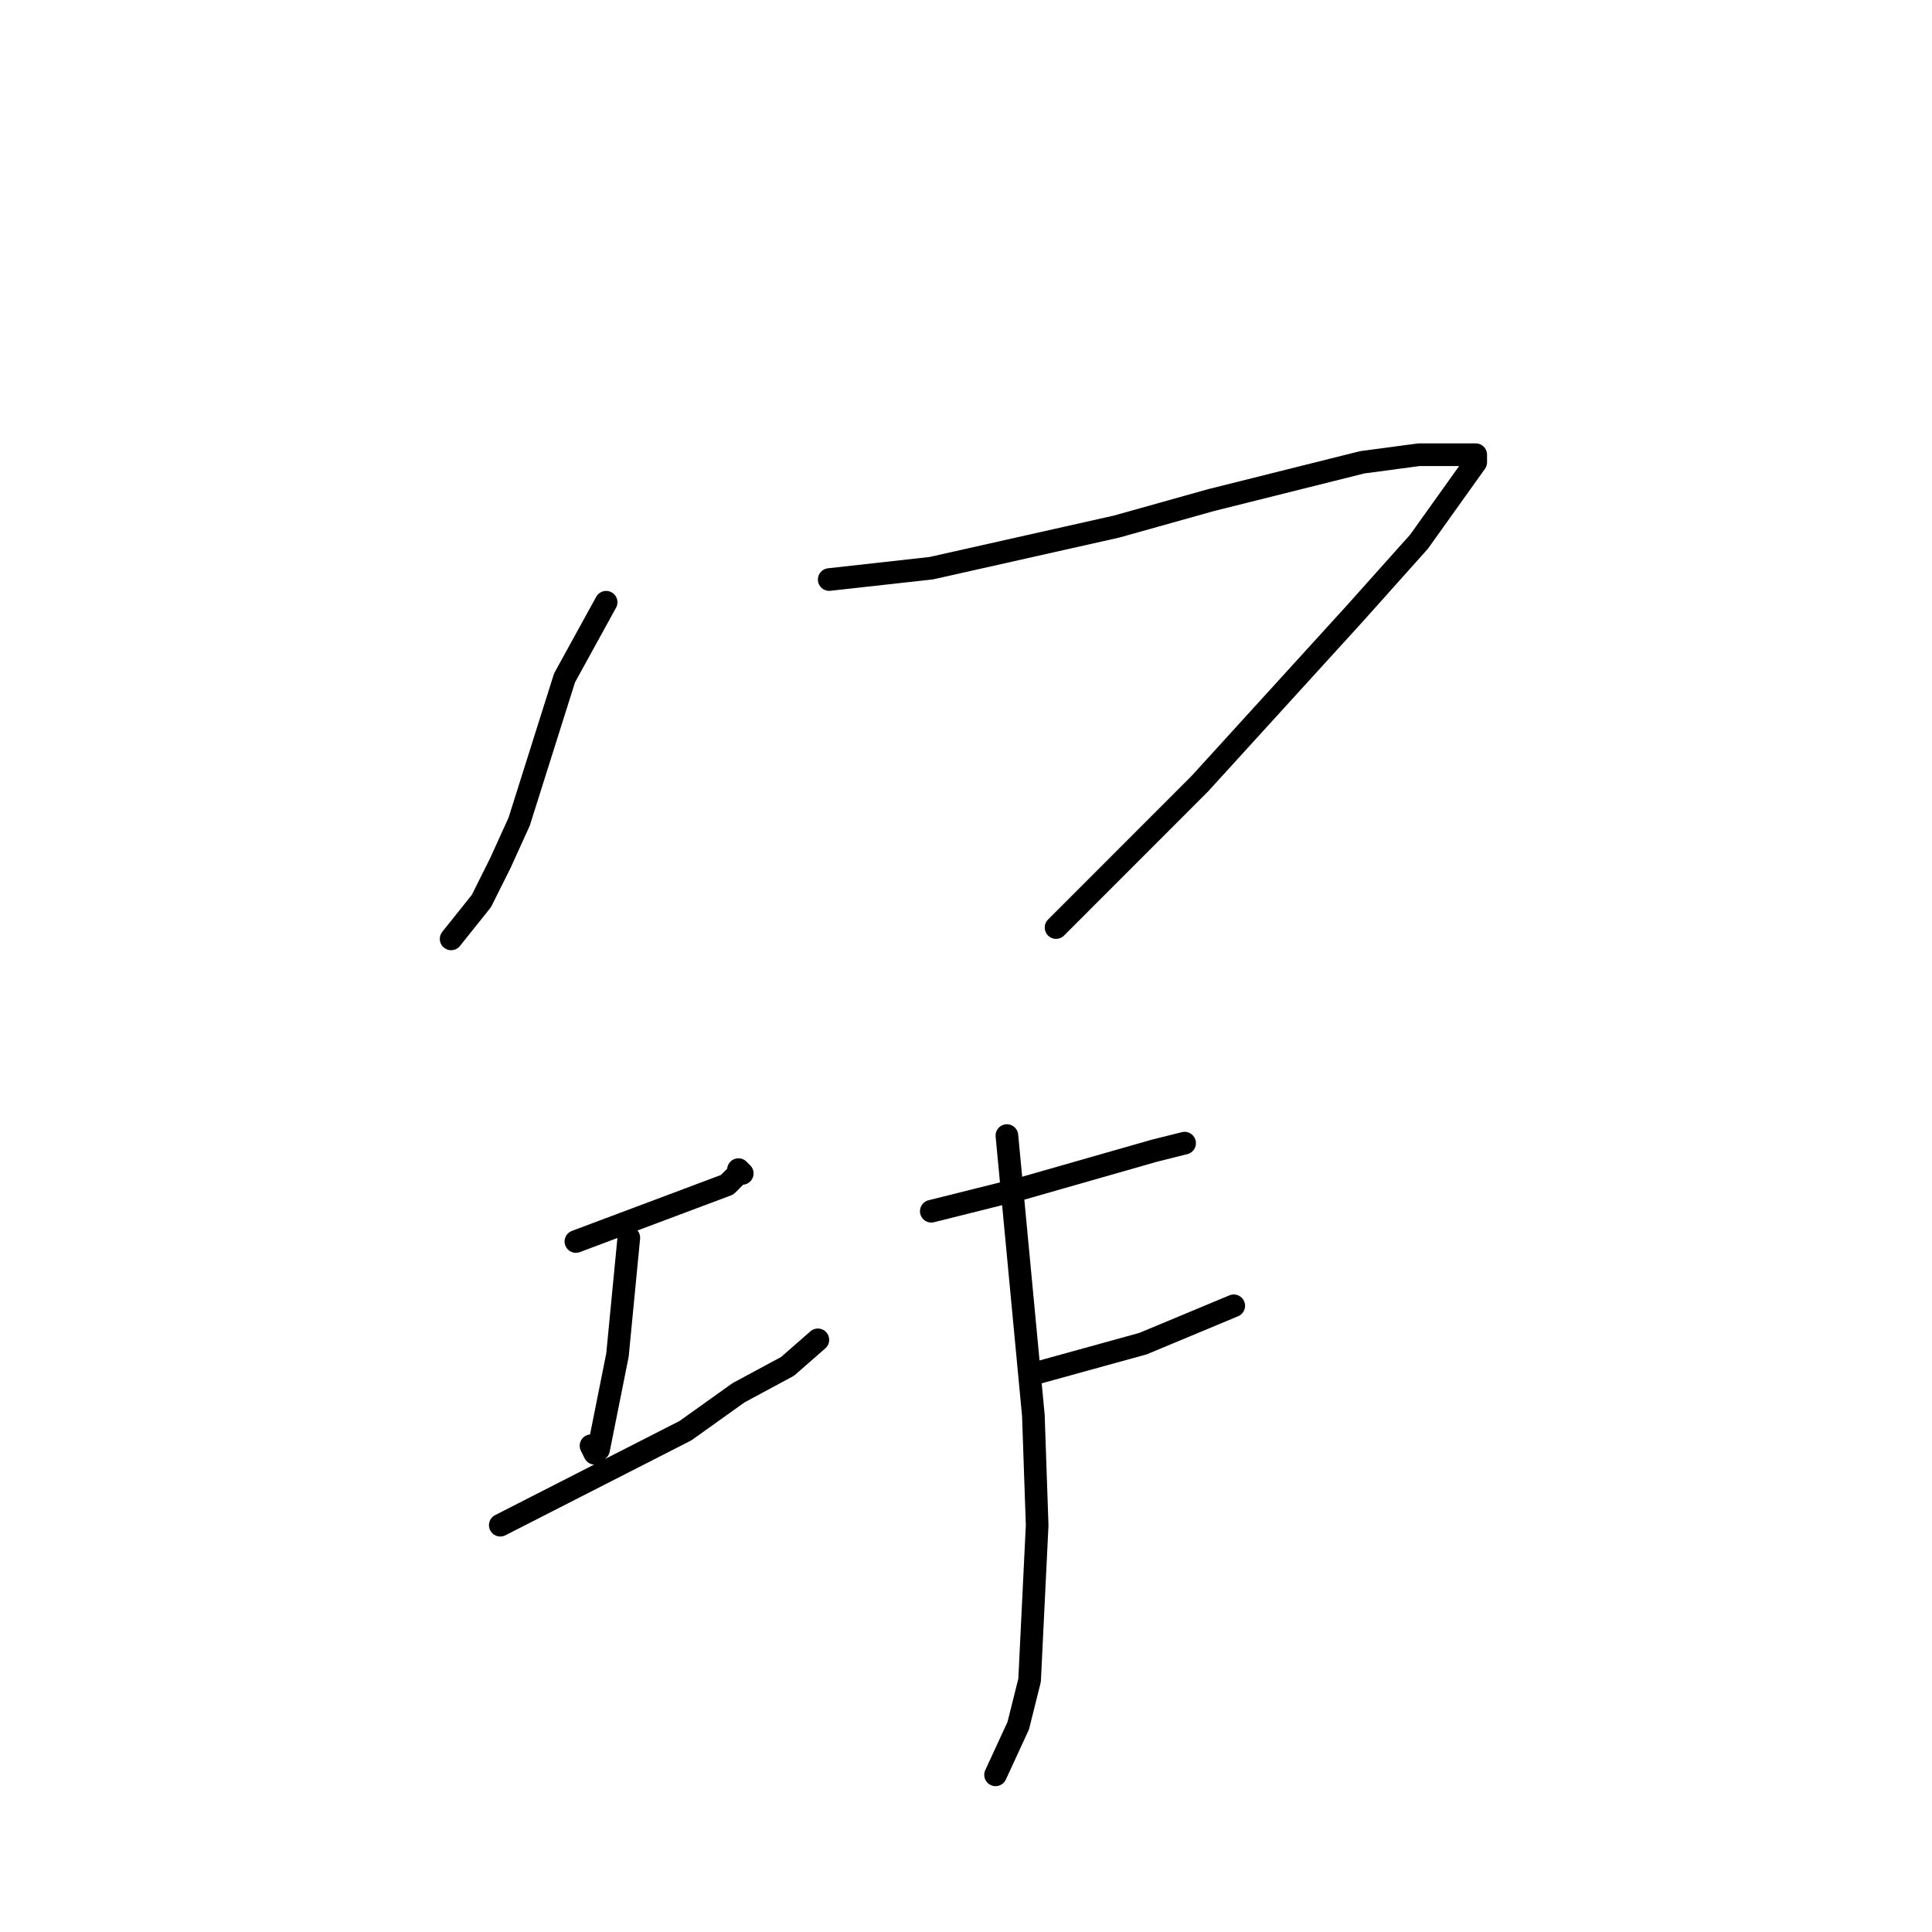 <?xml version="1.0" standalone="no"?>
    <svg width="256" height="256" xmlns="http://www.w3.org/2000/svg" version="1.1">
    <polyline stroke="black" stroke-width="3" stroke-linecap="round" fill="transparent" stroke-linejoin="round" points="80.316 79.799 74.805 89.823 68.794 108.87 66.289 114.383 63.784 119.395 59.776 124.407 59.776 124.407 " />
        <polyline stroke="black" stroke-width="3" stroke-linecap="round" fill="transparent" stroke-linejoin="round" points="109.874 76.792 123.401 75.288 147.949 69.775 160.473 66.266 180.512 61.254 188.027 60.252 192.536 60.252 195.542 60.252 195.542 61.254 188.027 71.779 179.51 81.303 158.97 103.857 148.951 113.882 139.933 122.904 139.933 122.904 " />
        <polyline stroke="black" stroke-width="3" stroke-linecap="round" fill="transparent" stroke-linejoin="round" points="76.308 164.505 84.324 161.497 96.348 156.986 97.851 155.483 98.351 155.483 97.851 154.981 97.851 154.981 " />
        <polyline stroke="black" stroke-width="3" stroke-linecap="round" fill="transparent" stroke-linejoin="round" points="83.322 164.003 81.819 179.541 79.314 192.071 78.813 192.573 78.312 191.57 78.312 191.57 " />
        <polyline stroke="black" stroke-width="3" stroke-linecap="round" fill="transparent" stroke-linejoin="round" points="66.289 202.096 90.837 189.565 97.851 184.553 104.363 181.045 108.371 177.536 108.371 177.536 " />
        <polyline stroke="black" stroke-width="3" stroke-linecap="round" fill="transparent" stroke-linejoin="round" points="123.401 160.495 135.424 157.487 152.958 152.475 156.966 151.473 156.966 151.473 " />
        <polyline stroke="black" stroke-width="3" stroke-linecap="round" fill="transparent" stroke-linejoin="round" points="136.927 182.047 151.456 178.037 163.479 173.025 163.479 173.025 " />
        <polyline stroke="black" stroke-width="3" stroke-linecap="round" fill="transparent" stroke-linejoin="round" points="133.42 150.47 136.927 187.561 137.428 202.096 136.426 222.646 134.923 228.66 131.917 235.176 131.917 235.176 " />
        </svg>